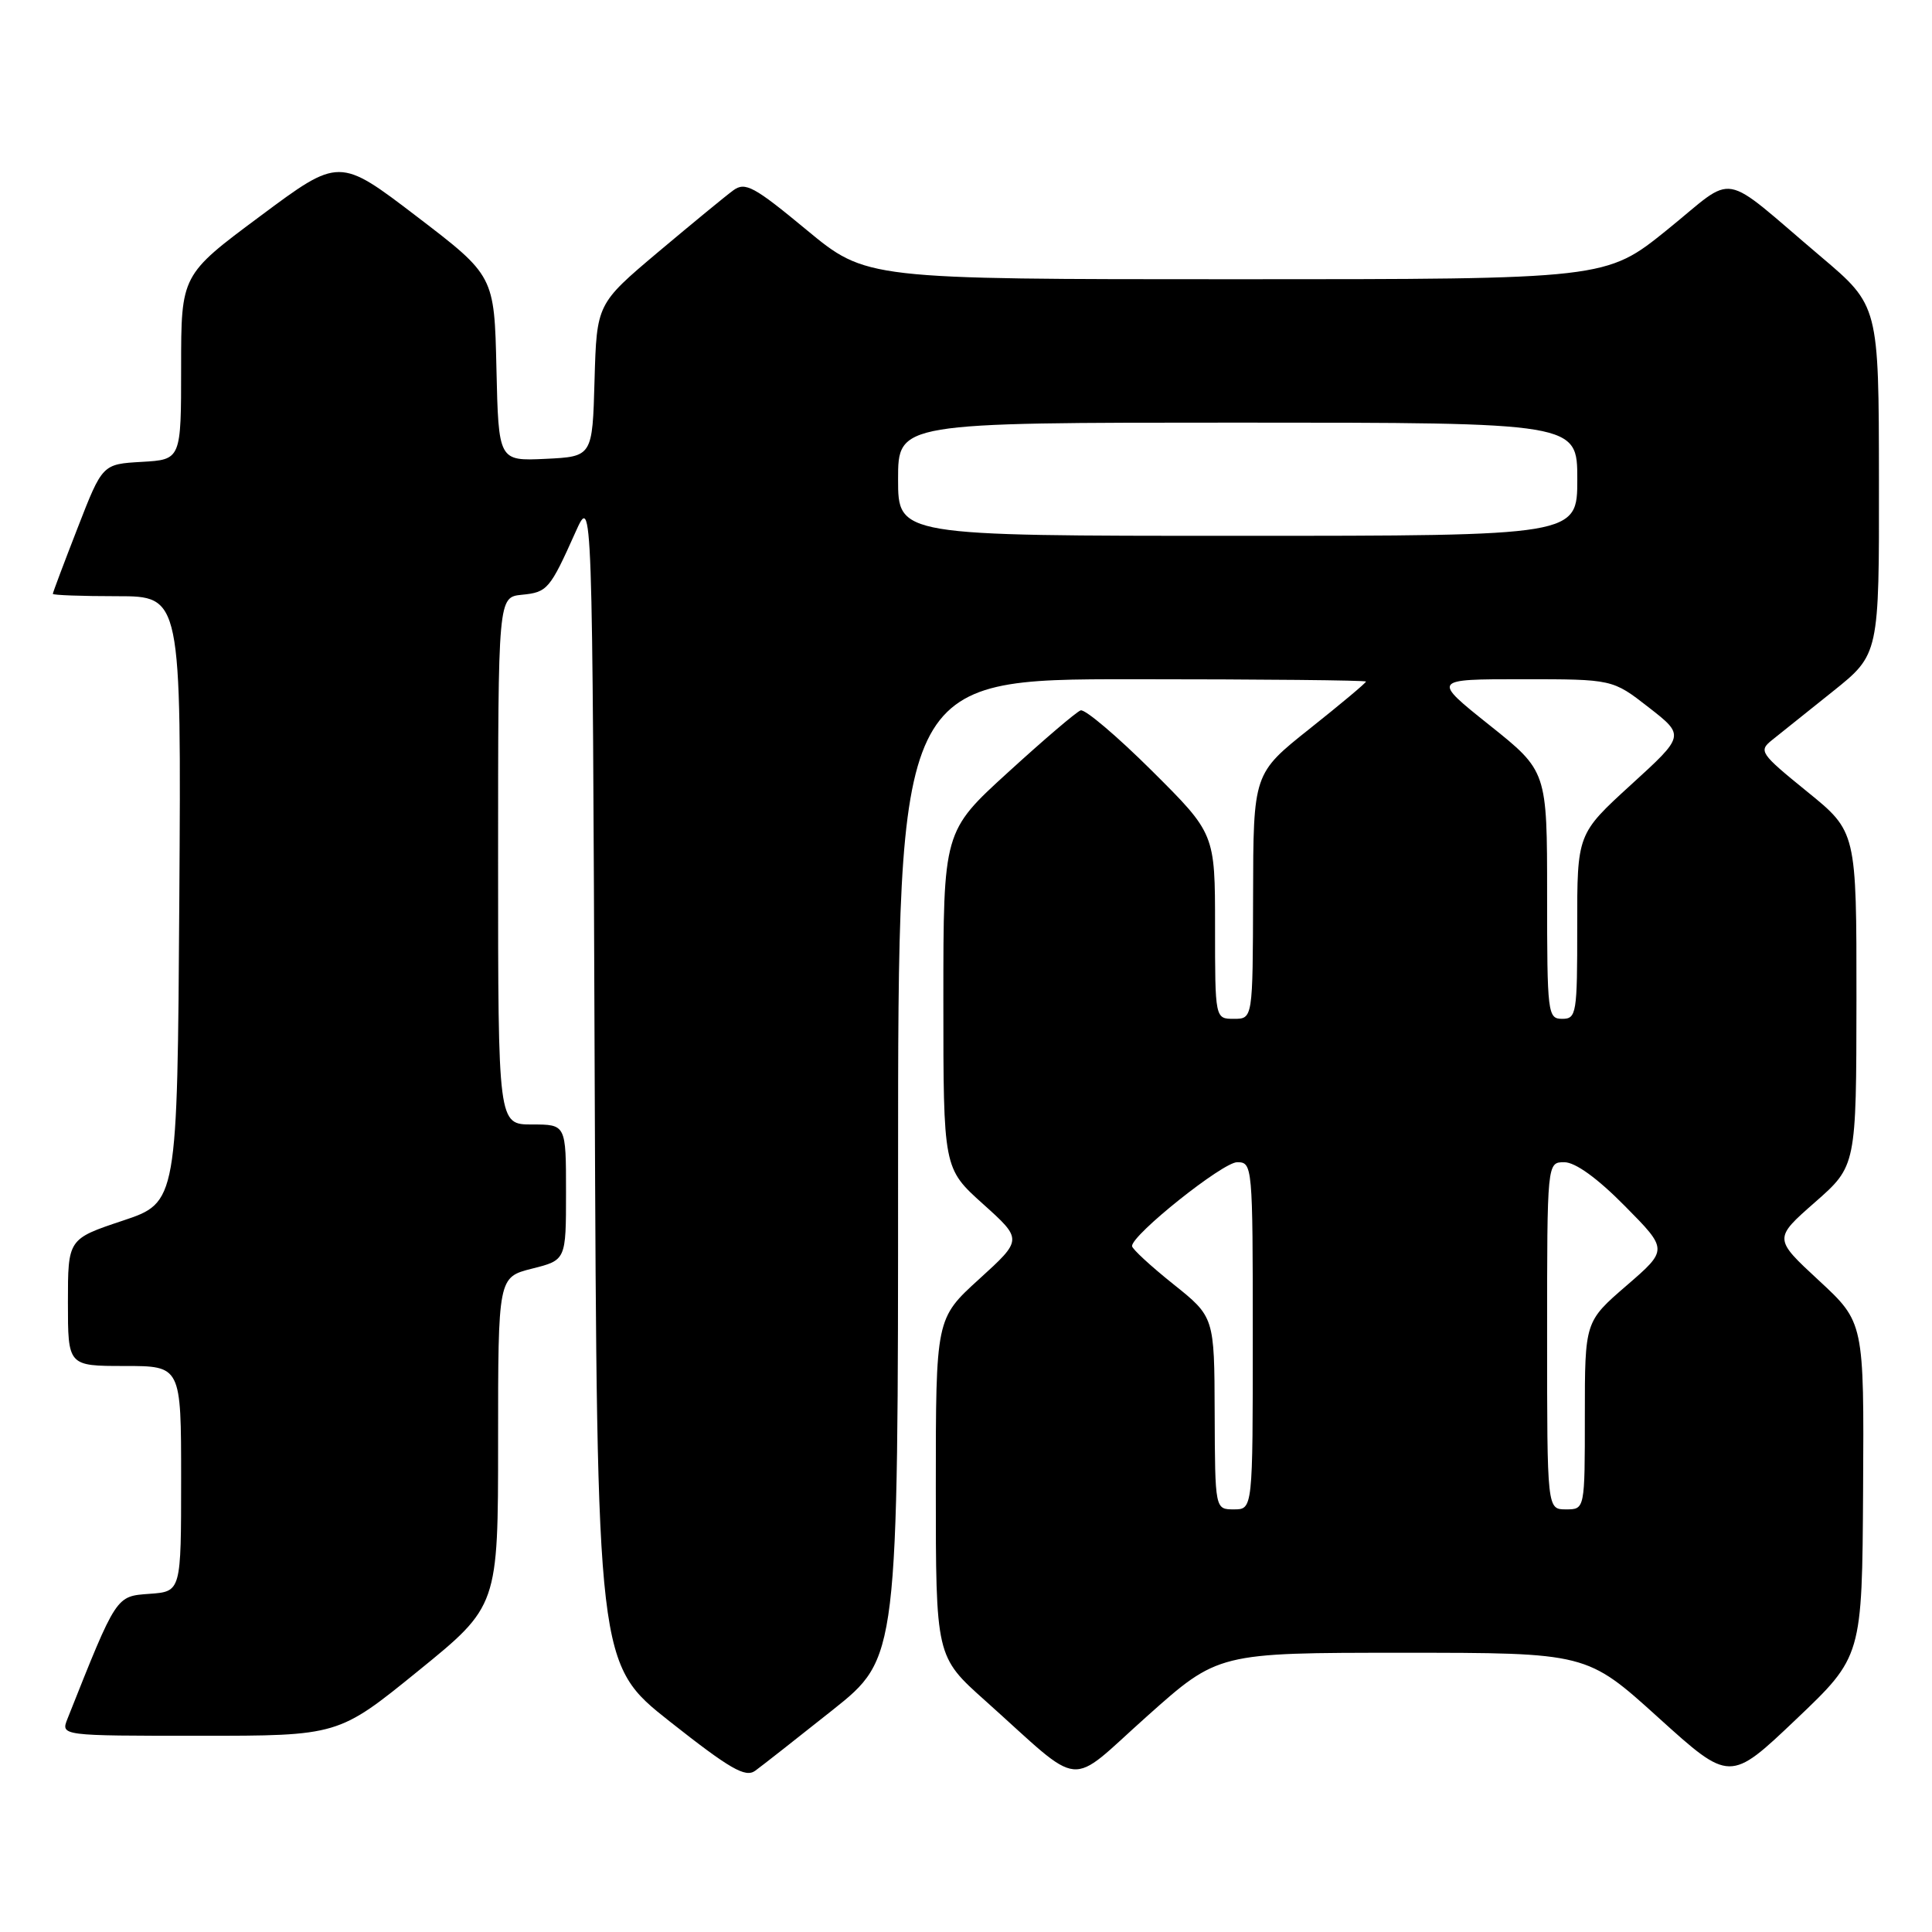 <?xml version="1.0" encoding="UTF-8" standalone="no"?>
<!DOCTYPE svg PUBLIC "-//W3C//DTD SVG 1.1//EN" "http://www.w3.org/Graphics/SVG/1.1/DTD/svg11.dtd" >
<svg xmlns="http://www.w3.org/2000/svg" xmlns:xlink="http://www.w3.org/1999/xlink" version="1.1" viewBox="0 0 256 256">
 <g >
 <path fill="currentColor"
d=" M 110.32 226.59 C 119.00 219.68 119.00 219.68 119.00 154.84 C 119.00 90.00 119.00 90.00 150.00 90.00 C 167.05 90.00 181.00 90.14 181.00 90.31 C 181.00 90.49 177.64 93.30 173.54 96.56 C 166.07 102.50 166.07 102.50 166.04 118.75 C 166.00 135.00 166.00 135.00 163.50 135.00 C 161.00 135.00 161.00 135.00 161.00 122.73 C 161.00 110.46 161.00 110.46 152.61 102.11 C 147.99 97.52 143.75 93.93 143.19 94.13 C 142.62 94.33 138.30 98.02 133.58 102.33 C 125.00 110.15 125.00 110.15 125.00 132.48 C 125.00 154.81 125.00 154.81 130.25 159.53 C 135.50 164.25 135.50 164.25 129.75 169.48 C 124.00 174.71 124.00 174.71 124.00 197.10 C 124.00 219.50 124.00 219.50 130.55 225.35 C 143.84 237.24 141.24 236.99 151.99 227.41 C 161.41 219.00 161.41 219.00 185.83 219.00 C 210.25 219.00 210.25 219.00 219.73 227.58 C 229.22 236.16 229.22 236.16 237.98 227.83 C 246.74 219.50 246.74 219.50 246.87 197.36 C 247.00 175.22 247.00 175.22 241.01 169.67 C 235.01 164.12 235.01 164.12 240.49 159.31 C 245.97 154.50 245.97 154.50 245.99 132.35 C 246.00 110.20 246.00 110.20 239.45 104.89 C 233.20 99.81 232.99 99.51 234.83 98.04 C 235.89 97.19 239.51 94.30 242.88 91.60 C 249.00 86.70 249.00 86.70 248.97 63.60 C 248.95 40.50 248.95 40.50 241.27 34.00 C 227.63 22.45 230.25 22.91 220.92 30.44 C 212.80 37.00 212.80 37.00 163.79 37.00 C 114.78 37.00 114.78 37.00 106.87 30.46 C 99.93 24.71 98.75 24.07 97.18 25.21 C 96.20 25.92 91.73 29.60 87.23 33.38 C 79.07 40.26 79.07 40.26 78.78 50.38 C 78.50 60.50 78.50 60.50 72.28 60.80 C 66.06 61.09 66.06 61.09 65.78 48.82 C 65.50 36.54 65.50 36.54 55.23 28.69 C 44.95 20.84 44.95 20.84 34.48 28.64 C 24.00 36.43 24.00 36.43 24.00 48.66 C 24.00 60.90 24.00 60.90 18.79 61.20 C 13.57 61.50 13.57 61.50 10.29 69.94 C 8.48 74.59 7.00 78.52 7.00 78.69 C 7.00 78.86 10.83 79.00 15.51 79.00 C 24.02 79.00 24.02 79.00 23.76 119.17 C 23.50 159.33 23.50 159.33 16.25 161.75 C 9.00 164.17 9.00 164.17 9.00 172.58 C 9.00 181.00 9.00 181.00 16.50 181.00 C 24.00 181.00 24.00 181.00 24.00 195.94 C 24.00 210.89 24.00 210.89 19.82 211.19 C 15.34 211.52 15.49 211.28 8.94 227.75 C 8.05 230.00 8.05 230.00 26.44 230.00 C 44.83 230.00 44.83 230.00 55.41 221.41 C 66.00 212.81 66.00 212.81 66.00 191.03 C 66.00 169.24 66.00 169.24 70.50 168.10 C 75.00 166.97 75.00 166.97 75.00 157.99 C 75.00 149.00 75.00 149.00 70.50 149.00 C 66.00 149.00 66.00 149.00 66.00 114.06 C 66.00 79.13 66.00 79.13 69.15 78.81 C 72.53 78.48 72.86 78.10 76.26 70.50 C 78.50 65.50 78.50 65.50 78.80 143.00 C 79.11 220.50 79.11 220.50 88.79 228.14 C 96.74 234.41 98.76 235.57 100.06 234.64 C 100.93 234.01 105.54 230.39 110.32 226.59 Z  M 160.95 187.25 C 160.91 174.50 160.91 174.50 155.45 170.14 C 152.45 167.74 150.00 165.48 150.00 165.11 C 150.00 163.59 162.03 154.00 163.93 154.00 C 165.96 154.00 166.00 154.42 166.00 177.00 C 166.00 200.00 166.00 200.00 163.50 200.00 C 161.00 200.00 161.00 200.00 160.95 187.25 Z  M 205.00 177.00 C 205.00 154.00 205.00 154.00 207.28 154.00 C 208.73 154.00 211.65 156.10 215.30 159.80 C 221.03 165.59 221.03 165.59 215.52 170.35 C 210.00 175.12 210.00 175.12 210.00 187.56 C 210.00 200.00 210.00 200.00 207.50 200.00 C 205.00 200.00 205.00 200.00 205.00 177.00 Z  M 205.00 118.59 C 205.00 102.18 205.00 102.18 197.37 96.09 C 189.74 90.00 189.74 90.00 201.71 90.00 C 213.67 90.00 213.67 90.00 218.46 93.73 C 223.26 97.47 223.26 97.47 216.12 103.98 C 208.98 110.50 208.98 110.50 208.99 122.75 C 209.00 134.34 208.89 135.00 207.00 135.00 C 205.08 135.00 205.00 134.33 205.00 118.59 Z  M 119.00 63.50 C 119.00 56.00 119.00 56.00 164.00 56.00 C 209.00 56.00 209.00 56.00 209.00 63.50 C 209.00 71.00 209.00 71.00 164.00 71.00 C 119.00 71.00 119.00 71.00 119.00 63.50 Z "/>
</g>
</svg>